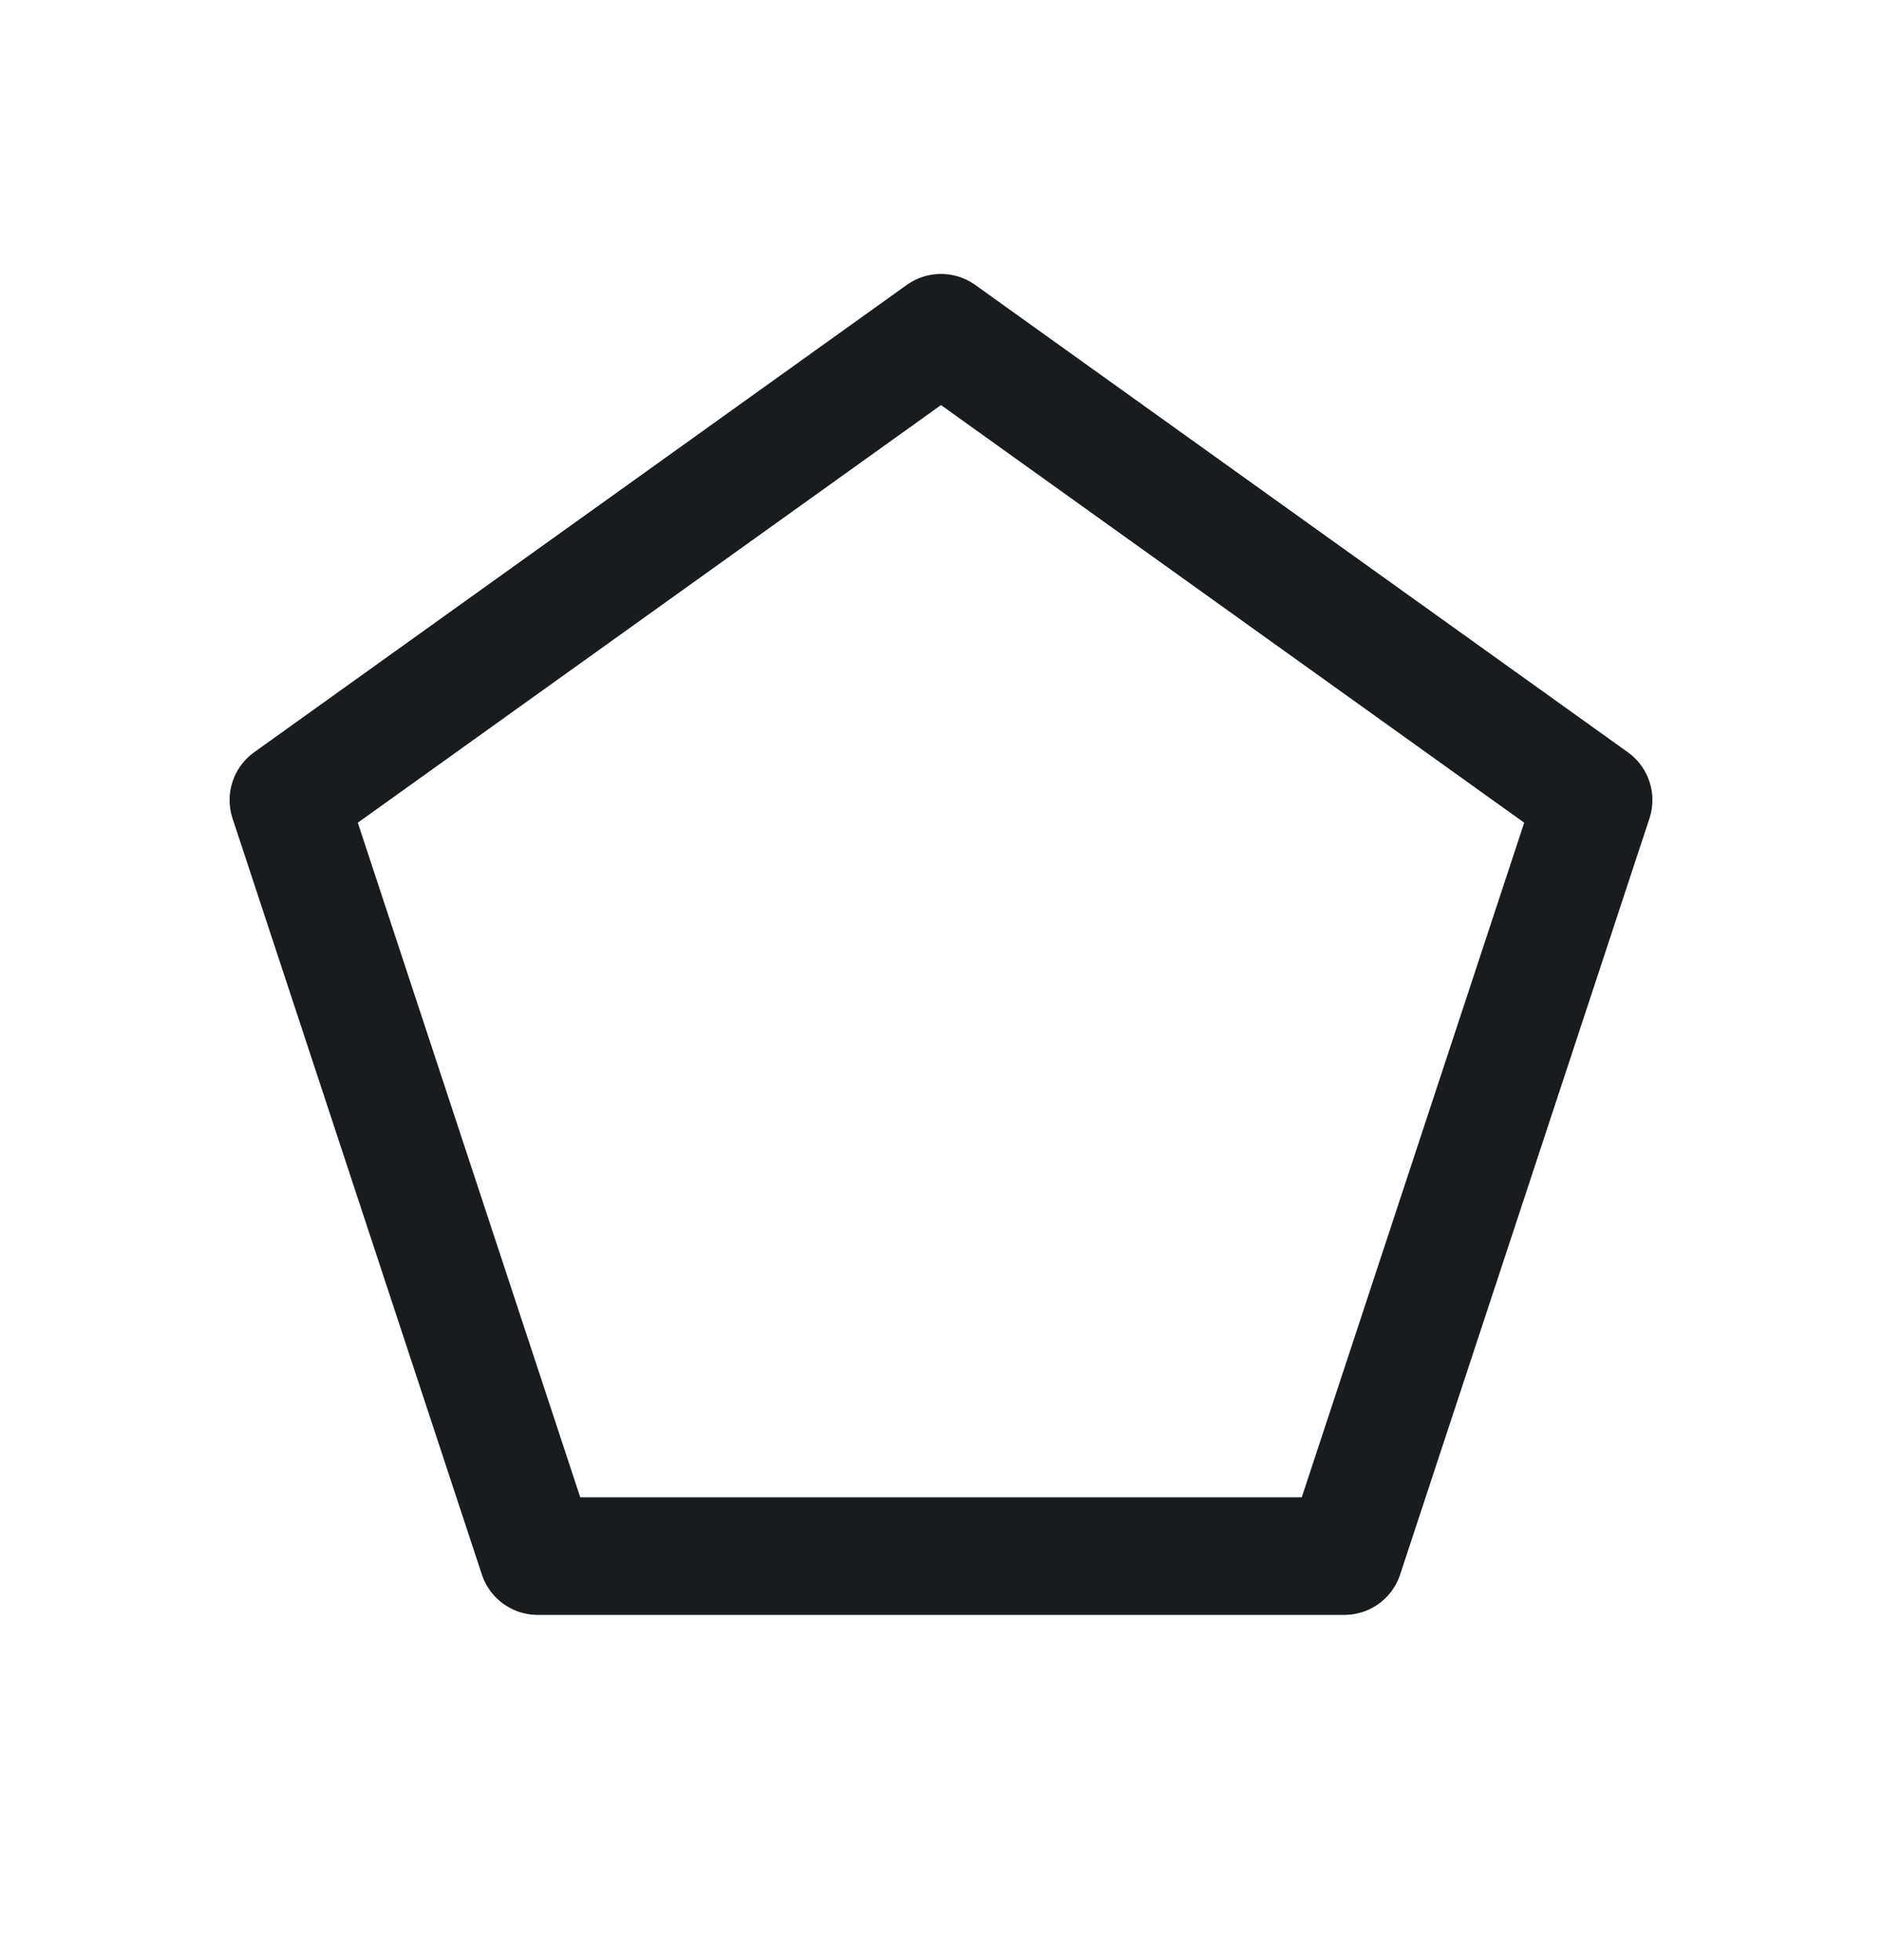 <svg width="24" height="25" viewBox="0 0 24 25" fill="none" xmlns="http://www.w3.org/2000/svg">
<path d="M12 4.244L20.322 10.204L17.143 19.847L6.857 19.847L3.678 10.204L12 4.244Z" stroke="#191C1E" stroke-width="1.5" stroke-linejoin="round"/>
</svg>
